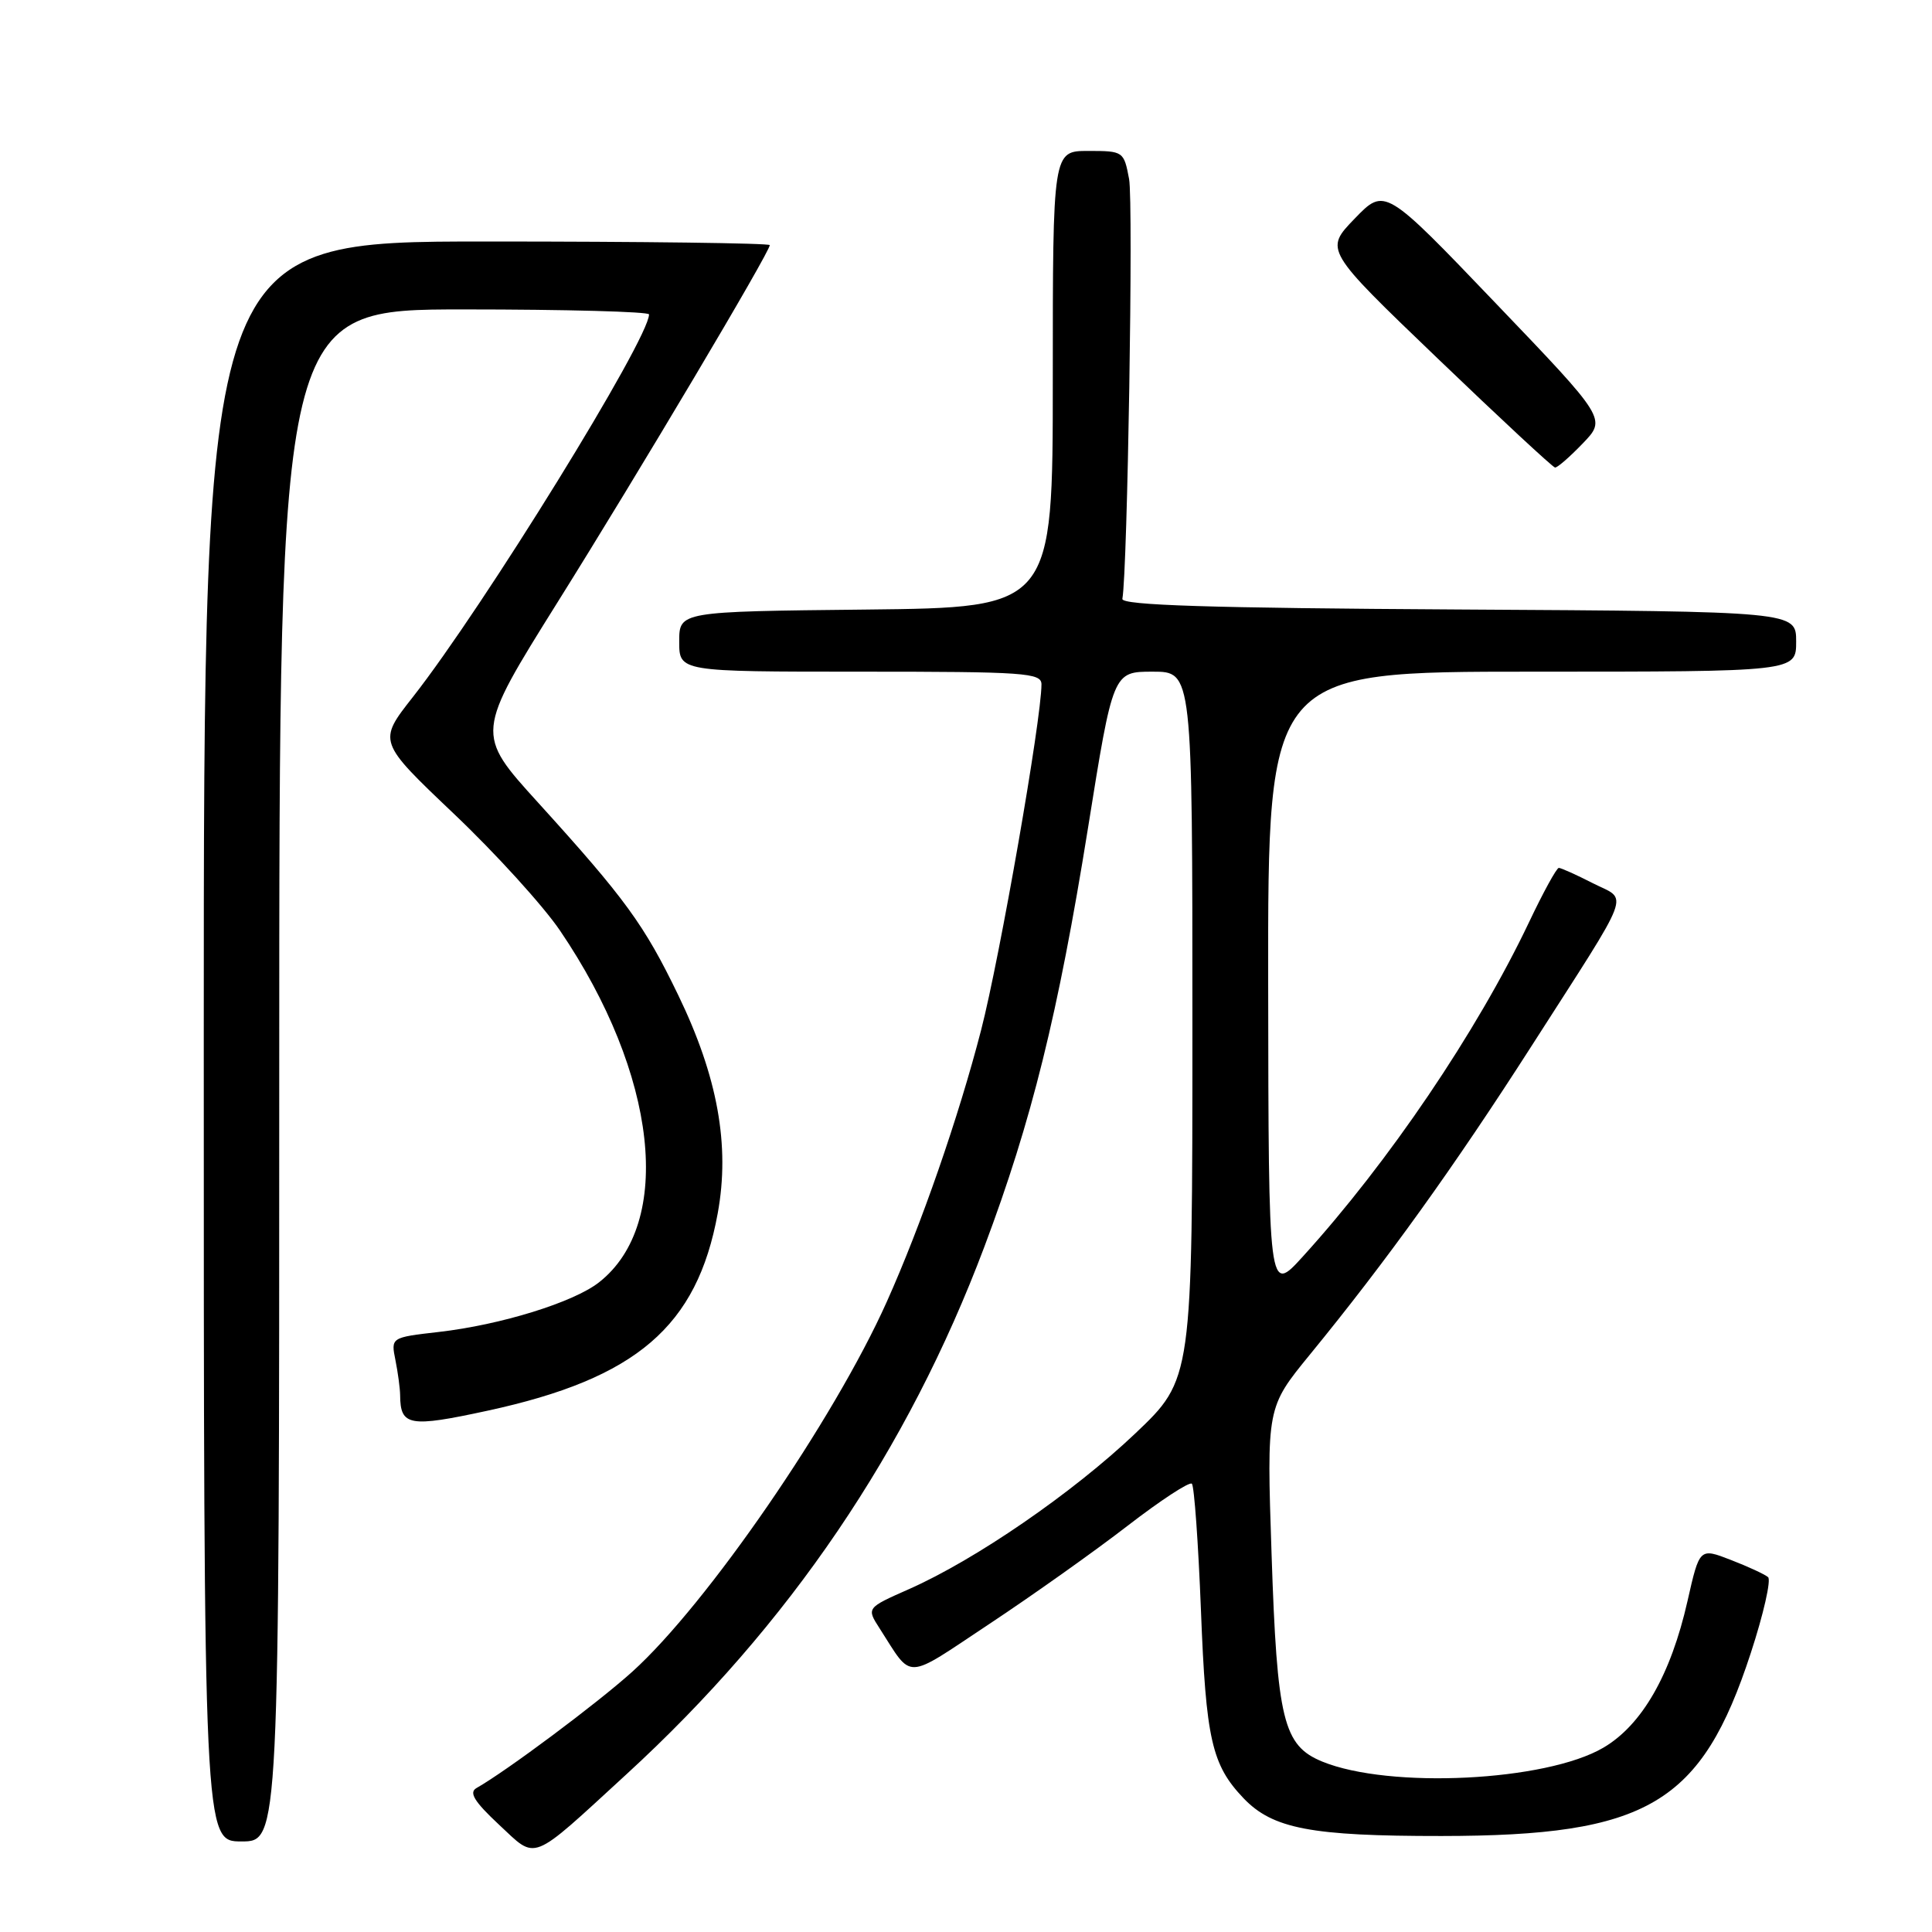 <?xml version="1.0" encoding="UTF-8" standalone="no"?>
<!DOCTYPE svg PUBLIC "-//W3C//DTD SVG 1.1//EN" "http://www.w3.org/Graphics/SVG/1.1/DTD/svg11.dtd" >
<svg xmlns="http://www.w3.org/2000/svg" xmlns:xlink="http://www.w3.org/1999/xlink" version="1.1" viewBox="0 0 256 256">
 <g >
 <path fill="currentColor"
d=" M 83.03 235.08 C 104.57 215.33 120.28 192.17 130.43 165.21 C 136.70 148.54 140.21 134.36 144.16 109.75 C 147.48 89.00 147.48 89.00 152.74 89.00 C 158.00 89.00 158.00 89.00 158.00 135.87 C 158.00 182.75 158.00 182.75 150.42 189.95 C 142.13 197.82 129.28 206.66 120.44 210.57 C 114.81 213.06 114.81 213.06 116.56 215.78 C 121.00 222.68 119.70 222.74 131.11 215.17 C 136.83 211.38 145.07 205.53 149.43 202.16 C 153.80 198.79 157.62 196.29 157.93 196.60 C 158.24 196.91 158.78 204.44 159.13 213.33 C 159.79 230.48 160.56 233.85 164.77 238.27 C 168.64 242.32 173.72 243.29 191.00 243.28 C 218.33 243.26 225.45 239.05 231.99 219.03 C 233.68 213.87 234.70 209.35 234.28 208.98 C 233.85 208.61 231.63 207.58 229.35 206.70 C 225.20 205.09 225.20 205.09 223.60 212.16 C 221.39 221.92 217.57 228.58 212.45 231.58 C 204.85 236.04 184.11 237.06 175.21 233.42 C 170.04 231.30 169.22 227.95 168.49 205.94 C 167.84 186.50 167.84 186.50 173.56 179.50 C 183.77 167.02 192.67 154.62 202.90 138.66 C 216.59 117.29 215.78 119.44 211.06 117.03 C 208.87 115.91 206.84 115.00 206.55 115.00 C 206.26 115.00 204.47 118.26 202.58 122.25 C 195.69 136.73 184.01 153.98 172.63 166.50 C 168.09 171.50 168.09 171.50 168.04 130.25 C 168.00 89.00 168.00 89.00 203.00 89.00 C 238.00 89.00 238.00 89.00 238.00 85.01 C 238.00 81.02 238.00 81.02 193.25 80.76 C 160.26 80.57 148.56 80.20 148.72 79.35 C 149.40 75.70 150.19 26.80 149.61 23.72 C 148.92 20.05 148.84 20.00 144.20 20.00 C 139.50 20.00 139.50 20.00 139.50 50.25 C 139.50 80.50 139.50 80.50 114.75 80.77 C 90.00 81.03 90.00 81.03 90.00 85.02 C 90.00 89.00 90.00 89.00 114.00 89.00 C 135.81 89.00 138.00 89.15 138.00 90.68 C 138.00 95.30 132.49 126.85 130.00 136.50 C 127.02 148.04 122.04 162.38 117.50 172.50 C 110.49 188.15 93.65 212.62 83.76 221.53 C 79.17 225.67 67.12 234.67 63.13 236.93 C 62.11 237.52 62.85 238.72 66.10 241.76 C 71.21 246.51 70.08 246.96 83.03 235.08 Z  M 37.00 142.50 C 37.00 41.00 37.00 41.00 61.50 41.00 C 74.97 41.00 86.00 41.30 86.00 41.66 C 86.00 44.92 64.09 80.40 54.69 92.38 C 50.07 98.26 50.07 98.26 60.13 107.82 C 65.66 113.07 71.99 120.04 74.20 123.30 C 87.13 142.34 89.33 162.09 79.38 169.91 C 76.02 172.56 66.37 175.55 58.15 176.49 C 51.79 177.22 51.79 177.22 52.40 180.24 C 52.73 181.89 53.01 183.98 53.02 184.88 C 53.05 188.96 54.23 189.17 64.58 186.93 C 84.33 182.66 92.36 175.77 95.10 160.78 C 96.75 151.79 95.10 142.67 89.87 131.86 C 85.36 122.52 82.86 119.09 71.30 106.35 C 63.00 97.21 63.00 97.21 73.85 79.85 C 84.67 62.57 102.00 33.40 102.00 32.48 C 102.00 32.22 85.12 32.00 64.50 32.00 C 27.00 32.00 27.00 32.00 27.00 138.00 C 27.00 244.00 27.00 244.00 32.00 244.00 C 37.00 244.00 37.00 244.00 37.00 142.50 Z  M 209.73 58.75 C 212.86 55.50 212.86 55.50 198.18 40.17 C 183.50 24.83 183.50 24.83 179.50 28.97 C 175.50 33.11 175.50 33.11 190.50 47.50 C 198.75 55.42 205.75 61.92 206.05 61.95 C 206.36 61.98 208.01 60.54 209.73 58.75 Z "/>
</g>
</svg>